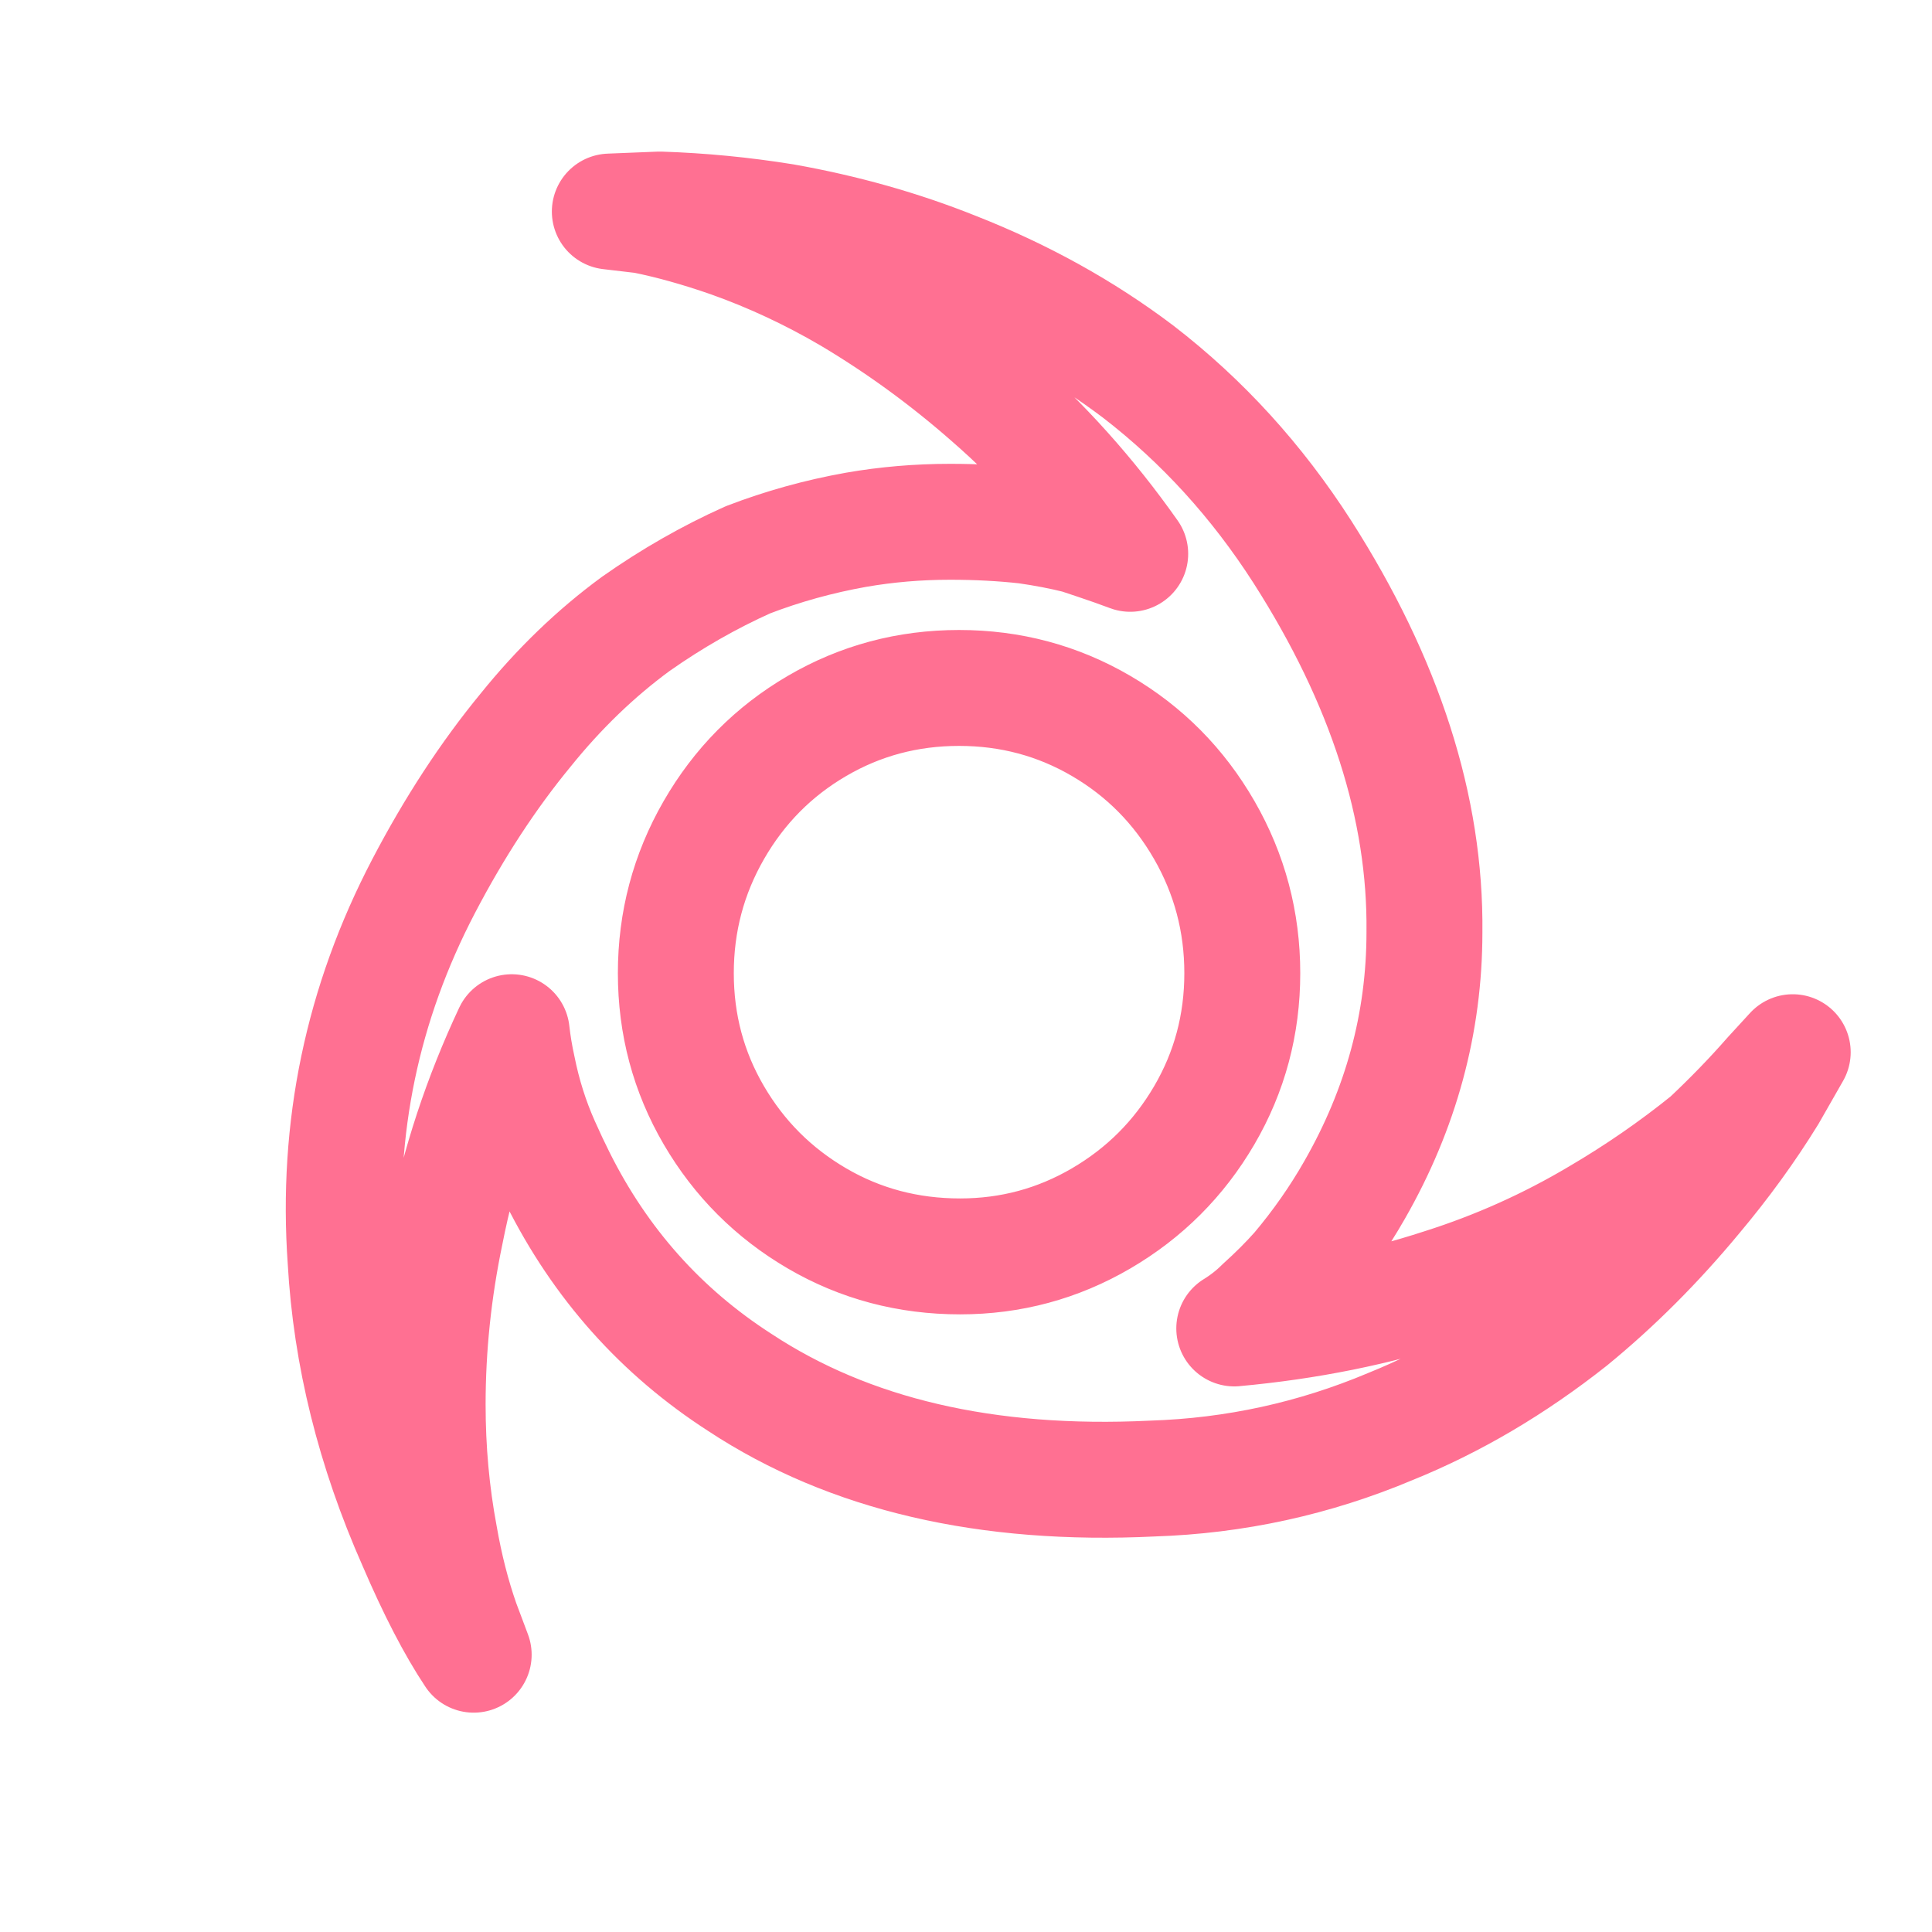 <?xml version="1.0" encoding="UTF-8" standalone="no"?>
<!-- Created with Inkscape (http://www.inkscape.org/) -->

<svg
   width="100mm"
   height="100mm"
   viewBox="0 0 100 100"
   version="1.1"
   id="svg1"
   inkscape:version="1.3.2 (091e20ef0f, 2023-11-25, custom)"
   sodipodi:docname="062410.svg"
   inkscape:export-filename="062410.png"
   inkscape:export-xdpi="16.256001"
   inkscape:export-ydpi="16.256001"
   xmlns:inkscape="http://www.inkscape.org/namespaces/inkscape"
   xmlns:sodipodi="http://sodipodi.sourceforge.net/DTD/sodipodi-0.dtd"
   xmlns="http://www.w3.org/2000/svg"
   xmlns:svg="http://www.w3.org/2000/svg">
  <sodipodi:namedview
     id="namedview1"
     pagecolor="#000000"
     bordercolor="#000000"
     borderopacity="0.25"
     inkscape:showpageshadow="2"
     inkscape:pageopacity="0.0"
     inkscape:pagecheckerboard="0"
     inkscape:deskcolor="#d1d1d1"
     inkscape:document-units="mm"
     showguides="true"
     inkscape:zoom="1.5996081"
     inkscape:cx="141.59718"
     inkscape:cy="163.47754"
     inkscape:window-width="1920"
     inkscape:window-height="1022"
     inkscape:window-x="0"
     inkscape:window-y="0"
     inkscape:window-maximized="1"
     inkscape:current-layer="layer1">
    <sodipodi:guide
       position="0,100"
       orientation="0,377.953"
       id="guide4"
       inkscape:locked="false" />
    <sodipodi:guide
       position="100,100"
       orientation="377.953,0"
       id="guide5"
       inkscape:locked="false" />
    <sodipodi:guide
       position="100,0"
       orientation="0,-377.953"
       id="guide6"
       inkscape:locked="false" />
    <sodipodi:guide
       position="0,0"
       orientation="-377.953,0"
       id="guide7"
       inkscape:locked="false" />
    <sodipodi:guide
       position="0,0"
       orientation="0.707,-0.707"
       id="guide8"
       inkscape:locked="false" />
    <sodipodi:guide
       position="0,100"
       orientation="0.707,0.707"
       id="guide9"
       inkscape:locked="false"
       inkscape:label=""
       inkscape:color="rgb(0,134,229)" />
    <sodipodi:guide
       position="0,87.5"
       orientation="0,1"
       id="guide10"
       inkscape:locked="false"
       inkscape:label=""
       inkscape:color="rgb(0,134,229)" />
    <sodipodi:guide
       position="0,12.5"
       orientation="0,1"
       id="guide11"
       inkscape:locked="false"
       inkscape:label=""
       inkscape:color="rgb(0,134,229)" />
    <sodipodi:guide
       position="12.5,100"
       orientation="-1,0"
       id="guide12"
       inkscape:locked="false"
       inkscape:label=""
       inkscape:color="rgb(0,134,229)" />
    <sodipodi:guide
       position="87.5,100"
       orientation="-1,0"
       id="guide13"
       inkscape:locked="false"
       inkscape:label=""
       inkscape:color="rgb(0,134,229)" />
  </sodipodi:namedview>
  <defs
     id="defs1">
    <filter
       style="color-interpolation-filters:sRGB"
       inkscape:label="Drop Shadow"
       id="filter17"
       x="-0.28"
       y="-0.281"
       width="1.56"
       height="1.561">
      <feFlood
         result="flood"
         in="SourceGraphic"
         flood-opacity="0.75"
         flood-color="rgb(255,112,146)"
         id="feFlood16" />
      <feGaussianBlur
         result="blur"
         stdDeviation="7.5"
         id="feGaussianBlur16"
         in="SourceGraphic" />
      <feOffset
         result="offset"
         in="blur"
         dx="0"
         dy="0"
         id="feOffset16" />
      <feComposite
         result="comp1"
         operator="in"
         in="flood"
         in2="offset"
         id="feComposite16" />
      <feComposite
         result="comp2"
         operator="over"
         in="SourceGraphic"
         in2="comp1"
         id="feComposite17" />
    </filter>
  </defs>
  <g
     inkscape:label="Layer 1"
     inkscape:groupmode="layer"
     id="layer1">
    <path
       d="m 63.887,68.76 q 0.829,-0.518 1.45,-1.14 1.036,-0.932 1.865,-1.865 1.658,-1.968 2.901,-4.144 3.626,-6.32 3.626,-13.365 0.104,-9.635 -6.32,-19.684 -3.522,-5.491 -8.495,-9.324 -4.248,-3.212 -9.531,-5.284 -4.144,-1.658 -8.806,-2.486 -3.212,-0.518 -6.423,-0.622 l -2.59,0.104 1.761,0.207 q 2.072,0.414 4.455,1.243 3.212,1.14 6.216,2.901 3.833,2.279 7.252,5.284 4.04,3.522 7.252,8.081 -0.829,-0.311 -1.761,-0.622 l -0.932,-0.311 q -1.243,-0.311 -2.694,-0.518 -1.865,-0.207 -3.937,-0.207 -2.486,0 -4.869,0.414 -2.901,0.518 -5.595,1.554 -3.004,1.347 -5.802,3.315 -3.108,2.279 -5.698,5.491 -2.901,3.522 -5.284,8.081 -4.766,9.117 -4.04,19.374 0.414,7.356 3.626,14.608 1.554,3.626 3.004,5.802 L 23.896,83.99 Q 23.171,81.918 22.757,79.535 22.135,76.22 22.135,72.697 q 0,-4.455 0.932,-8.91 1.036,-5.284 3.419,-10.36 0.104,0.932 0.311,1.865 0.414,2.072 1.243,3.937 0.414,0.932 0.829,1.761 3.315,6.631 9.428,10.567 8.495,5.595 21.342,4.973 6.423,-0.207 12.329,-2.694 4.869,-1.968 9.324,-5.491 3.419,-2.797 6.423,-6.423 2.176,-2.59 3.833,-5.284 l 1.243,-2.176 -1.14,1.243 q -1.45,1.658 -3.212,3.315 -2.694,2.176 -5.698,3.937 -3.833,2.279 -8.081,3.626 -5.076,1.658 -10.775,2.176 z M 49.693,65.031 q -4.04,0 -7.408,-1.968 -3.367,-1.968 -5.336,-5.336 -1.968,-3.367 -1.968,-7.356 0,-3.989 1.968,-7.408 1.968,-3.419 5.336,-5.387 3.367,-1.968 7.356,-1.968 3.989,0 7.356,1.968 3.367,1.968 5.336,5.387 1.968,3.419 1.968,7.408 0,3.989 -1.968,7.356 -1.968,3.367 -5.336,5.336 -3.367,1.968 -7.304,1.968 z"
       id="path1"
       style="font-variation-settings:normal;opacity:1;vector-effect:none;fill:#ffffff;fill-opacity:1;stroke:#ff7092;stroke-width:6;stroke-linecap:butt;stroke-linejoin:round;stroke-miterlimit:15;stroke-dasharray:none;stroke-dashoffset:0;stroke-opacity:1;-inkscape-stroke:none;paint-order:stroke markers fill;filter:url(#filter17);stop-color:#000000;stop-opacity:1" />
  </g>
</svg>
